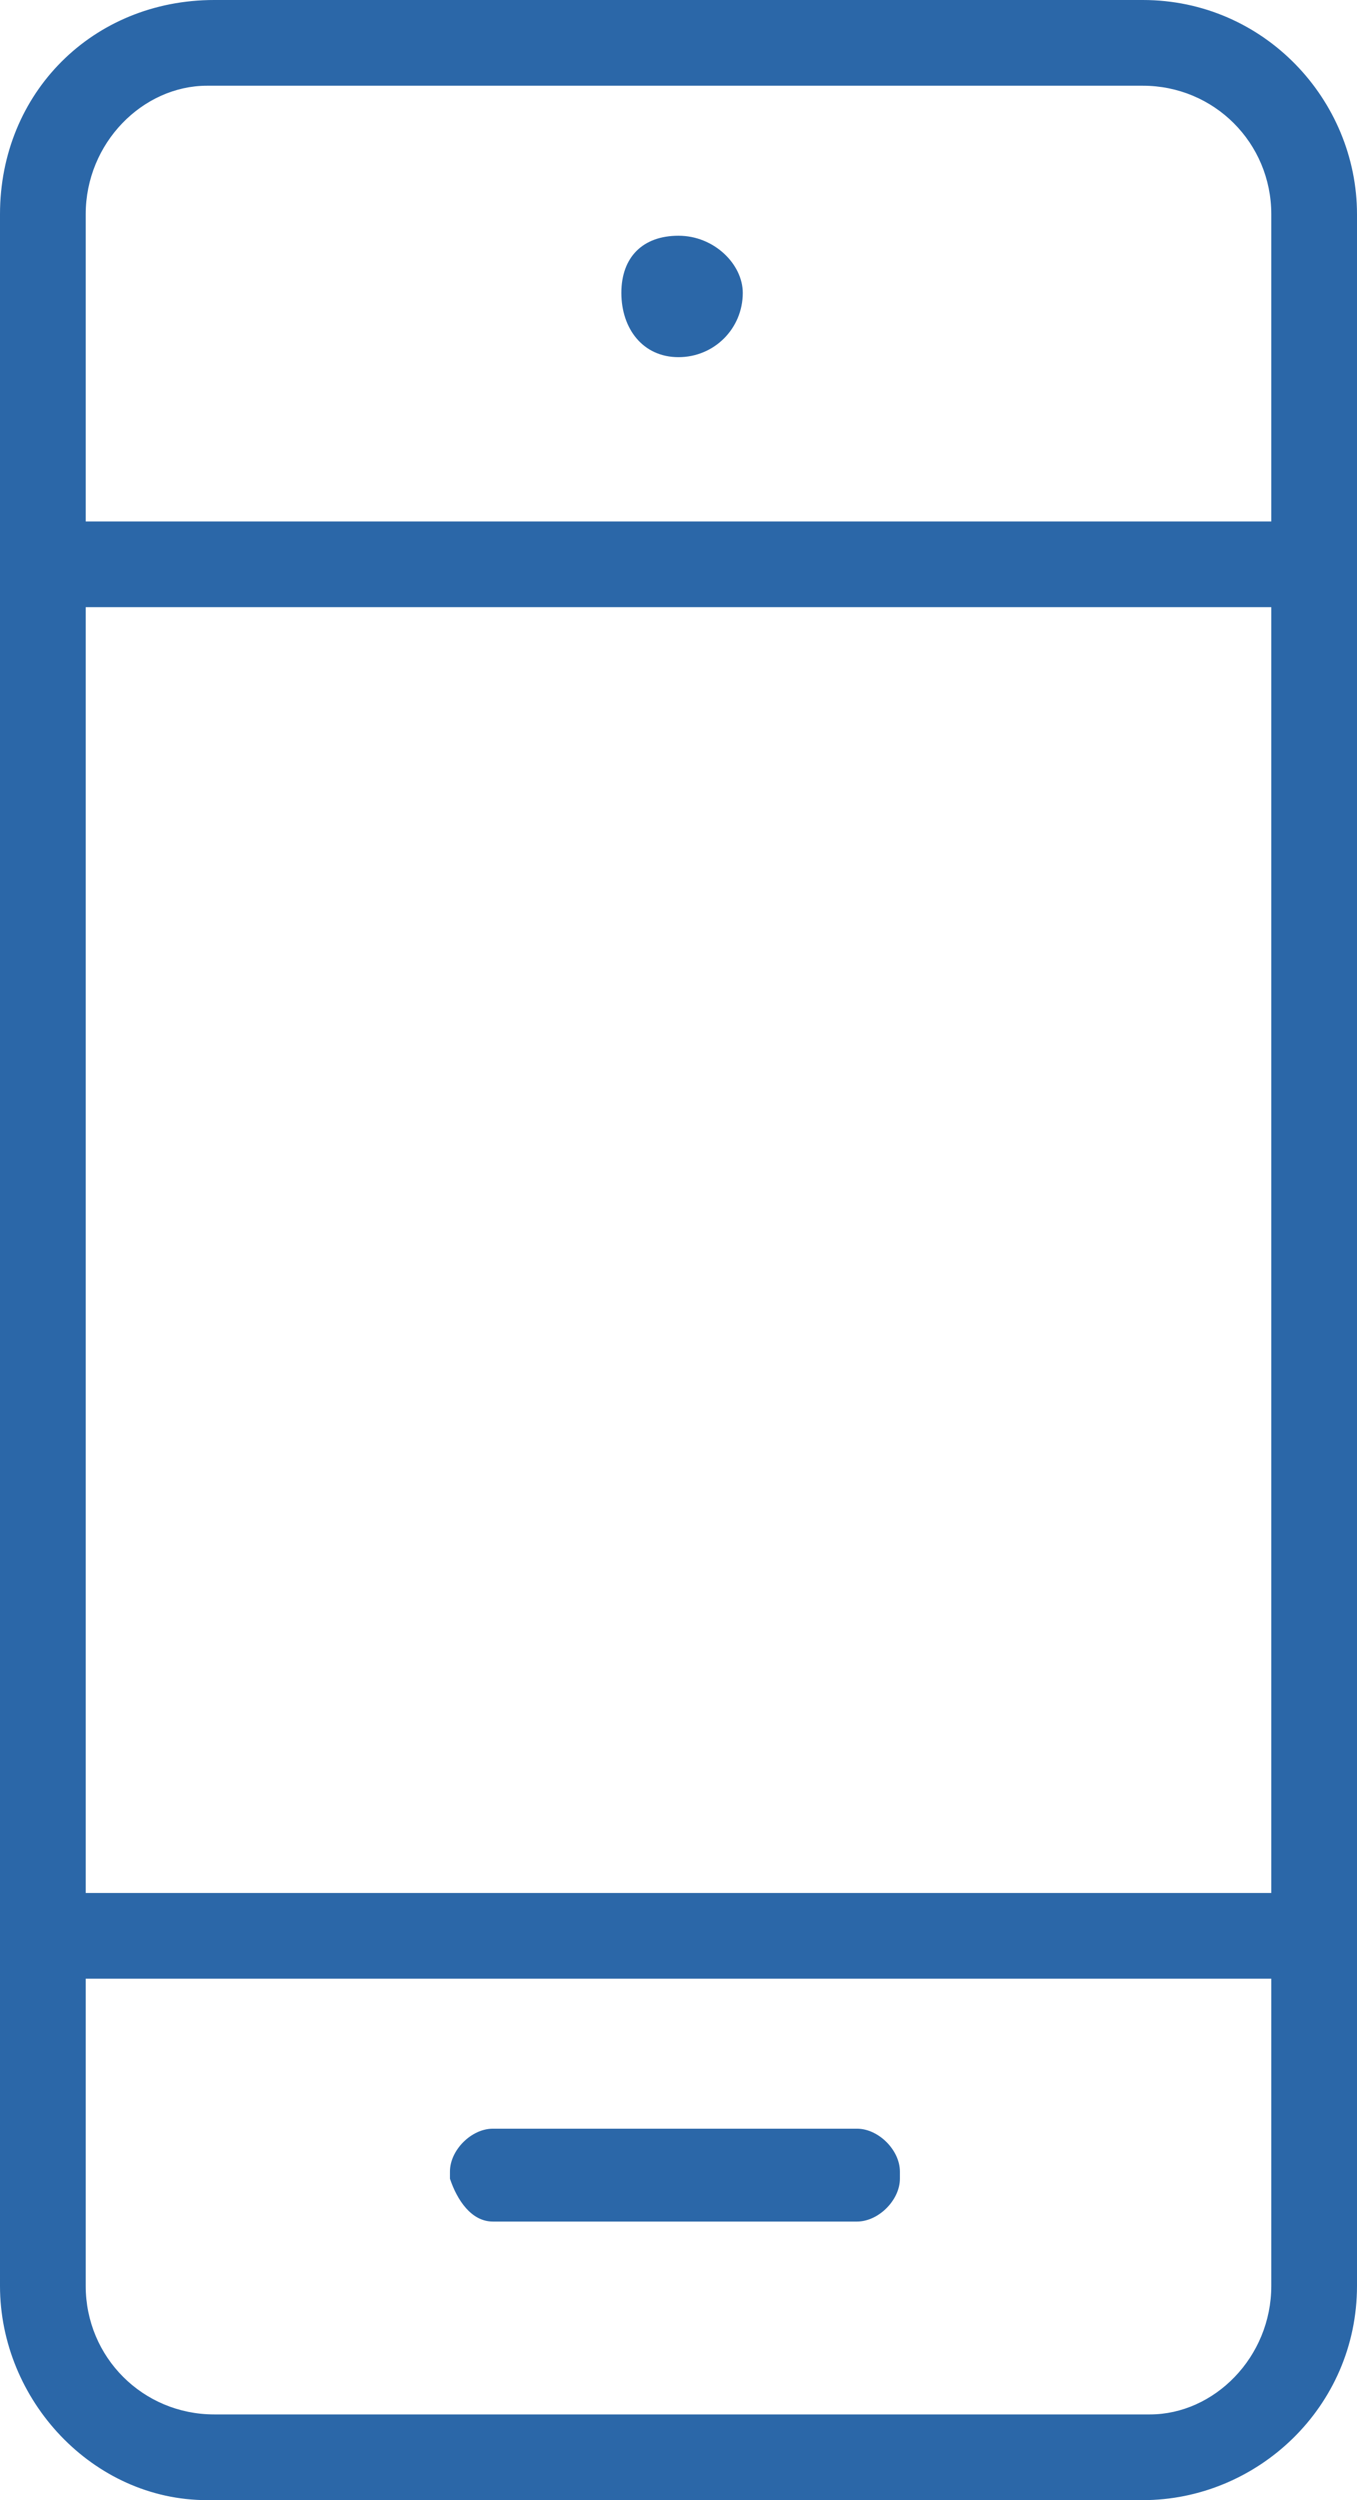 <?xml version="1.0" encoding="utf-8"?>
<!-- Generator: Adobe Illustrator 23.1.1, SVG Export Plug-In . SVG Version: 6.00 Build 0)  -->
<svg version="1.1" id="Calque_1" xmlns="http://www.w3.org/2000/svg" xmlns:xlink="http://www.w3.org/1999/xlink" x="0px" y="0px"
	 viewBox="0 0 19 35" style="enable-background:new 0 0 19 35;" xml:space="preserve">
<style type="text/css">
	.st0{fill-rule:evenodd;clip-rule:evenodd;fill:#2B67A8;}
</style>
<path id="ico-mobile" class="st0" d="M16,0H3C1.3,0,0,1.3,0,3C0,3,0,3,0,3V32c0,1.6,1.3,3,2.9,3c0,0,0,0,0.1,0h13c1.6,0,3-1.3,3-3
	c0,0,0,0,0-0.1V3C19,1.4,17.7,0,16,0z M17.8,32c0,1-0.8,1.8-1.7,1.8c0,0,0,0-0.1,0H3c-1,0-1.8-0.8-1.8-1.8c0,0,0,0,0-0.1v-4.2h16.6
	L17.8,32L17.8,32z M17.8,26.5H1.2v-18h16.6V26.5L17.8,26.5z M1.2,7.3V3c0-1,0.8-1.8,1.7-1.8c0,0,0,0,0.1,0h13c1,0,1.8,0.8,1.8,1.8
	c0,0,0,0,0,0.1v4.2H1.2L1.2,7.3z M9.5,3.3c0.5,0,0.9,0.4,0.9,0.8C10.4,4.6,10,5,9.5,5C9,5,8.7,4.6,8.7,4.1c0,0,0,0,0,0
	C8.7,3.6,9,3.3,9.5,3.3L9.5,3.3z M6.9,31.1h5.1c0.3,0,0.6-0.3,0.6-0.6c0,0,0,0,0,0v-0.1c0-0.3-0.3-0.6-0.6-0.6c0,0,0,0,0,0H6.9
	c-0.3,0-0.6,0.3-0.6,0.6c0,0,0,0,0,0v0.1C6.4,30.8,6.6,31.1,6.9,31.1L6.9,31.1z"/>
</svg>
